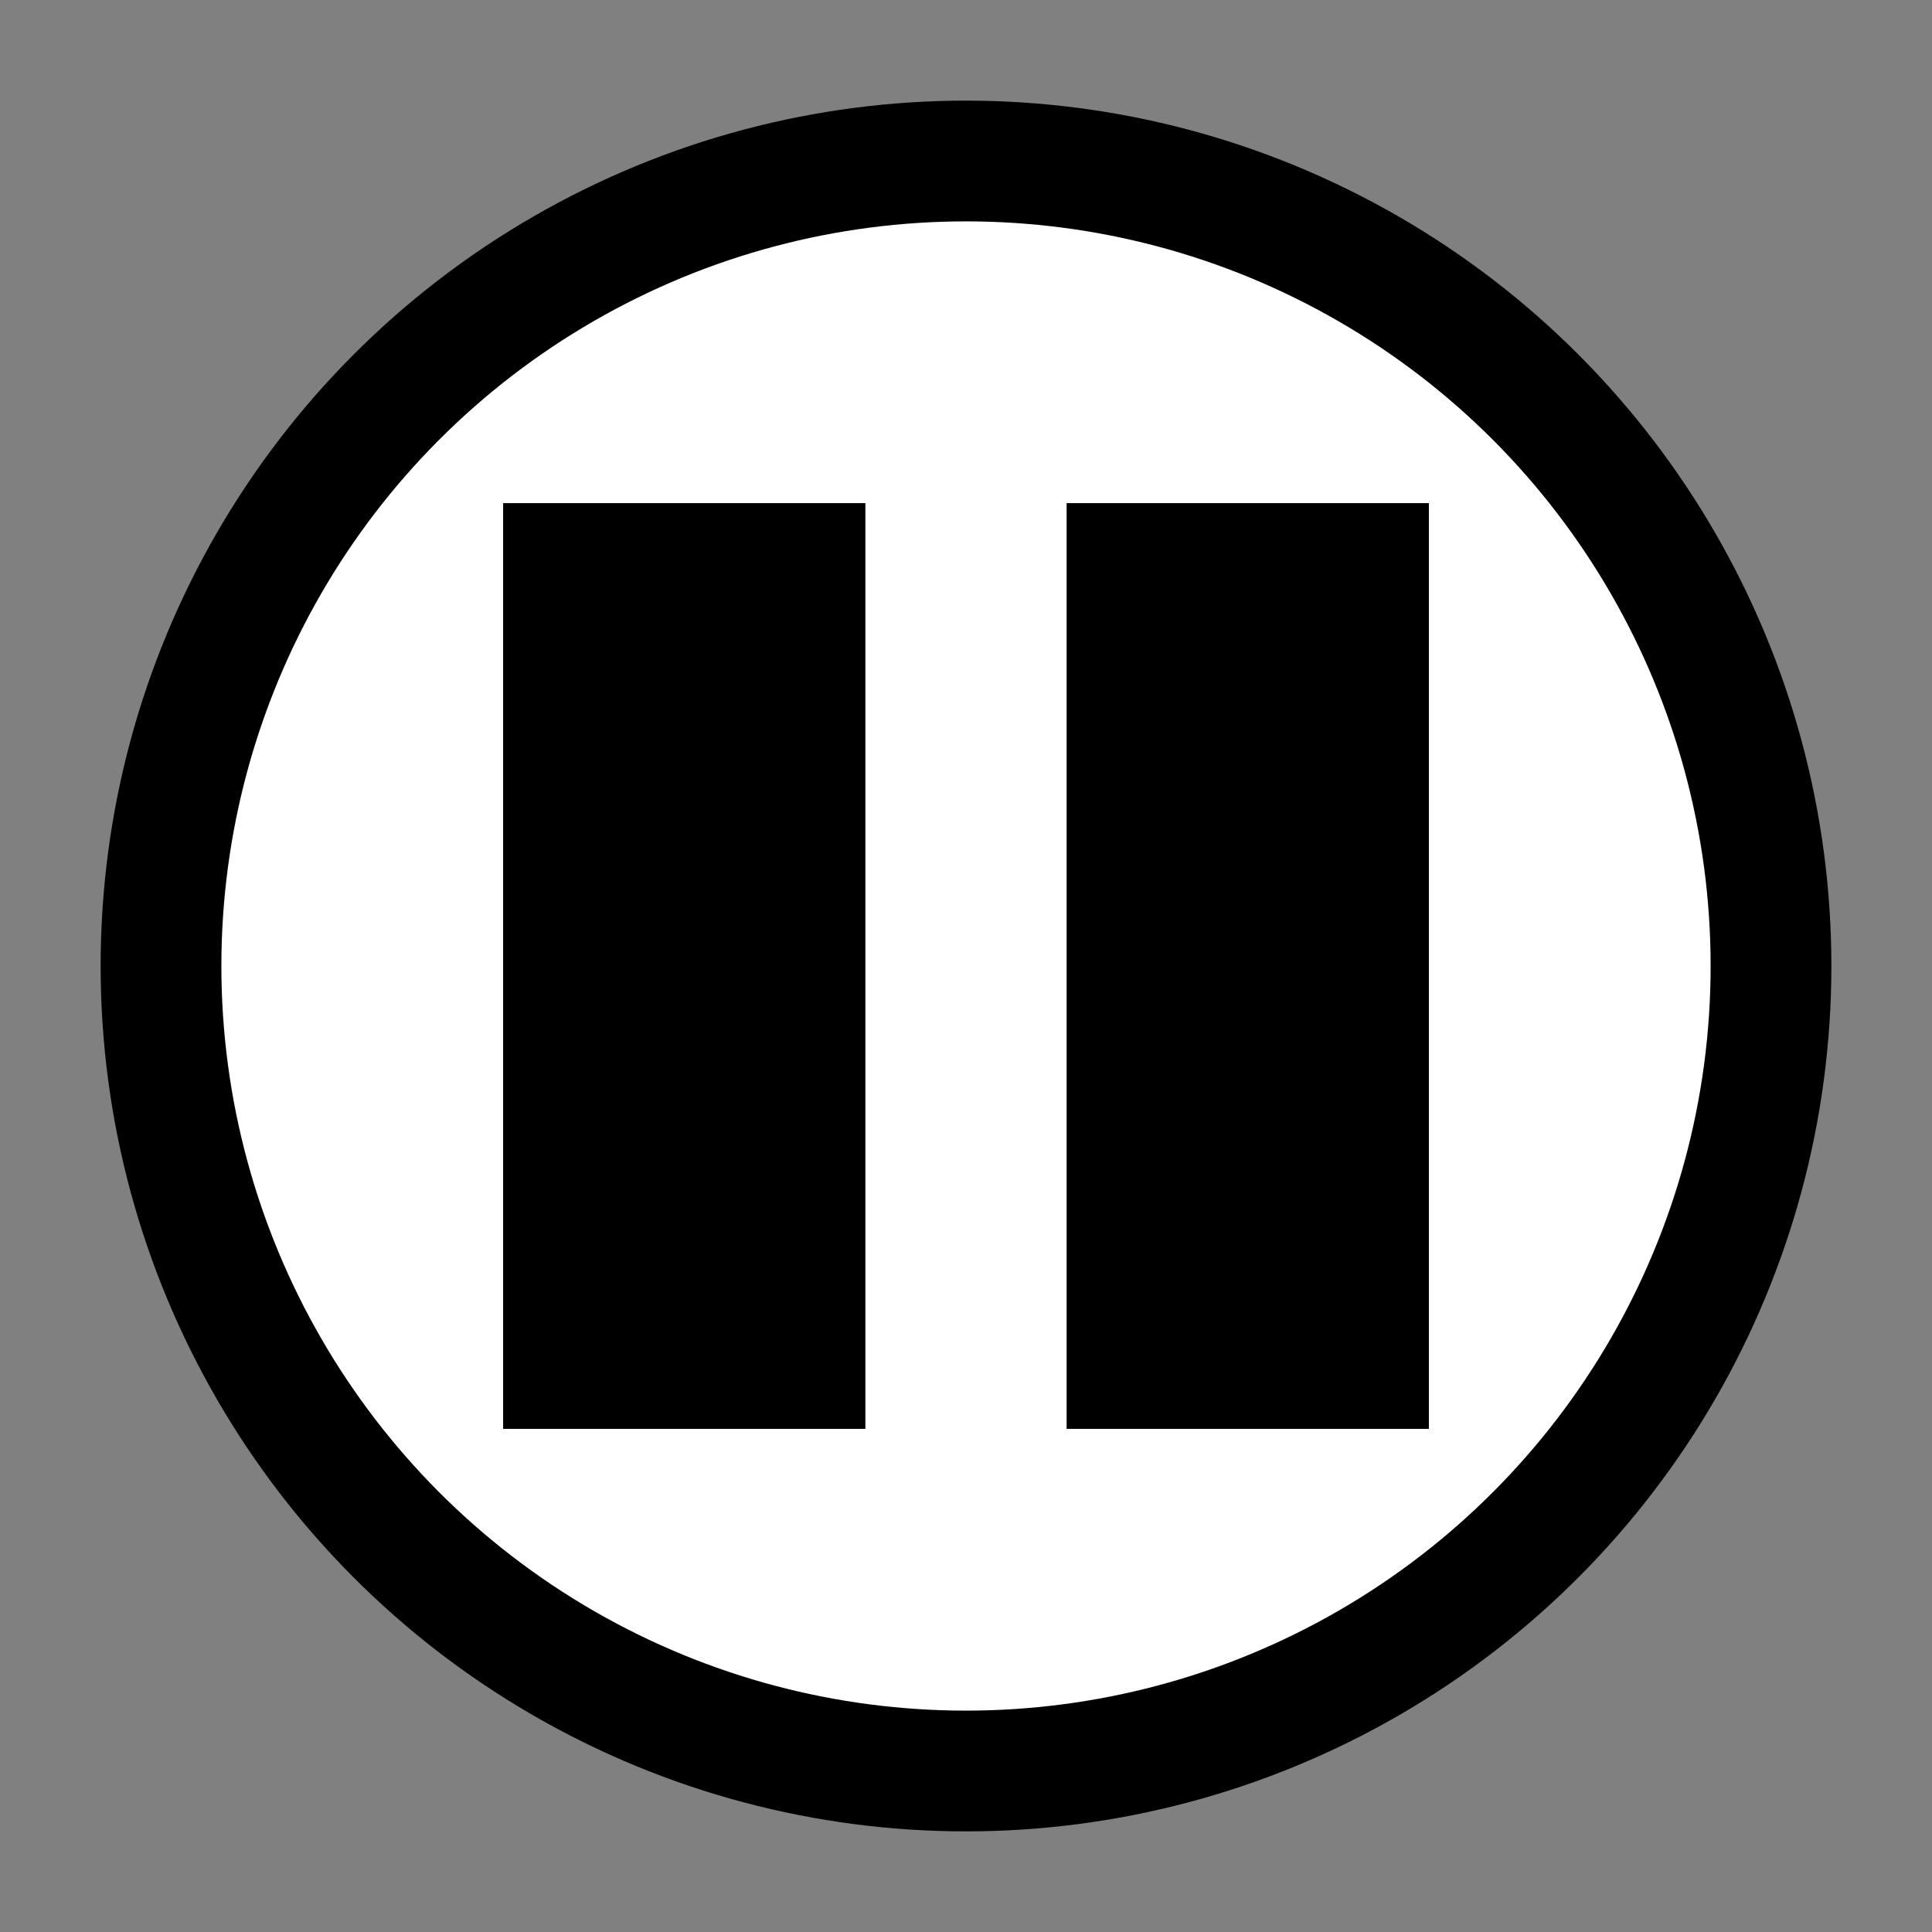 <svg xmlns="http://www.w3.org/2000/svg" width="50" height="50" viewBox="0 0 24 24" fill="none">
  <rect x="0" y="0" width="24" height="24" fill="#808080" stroke="none"/>
  <!-- White Circle Background -->
  <circle cx="12" cy="12" r="10" fill="white" stroke="#000000" stroke-width="1.5" />
  
  <!-- Pause Bars (filled with black color) -->
  <!-- Decreased width and shifted to the right -->
  <rect x="7" y="7" width="3" height="10" fill="black" stroke="#000000" stroke-width="1.5"/>
  <rect x="14" y="7" width="3" height="10" fill="black" stroke="#000000" stroke-width="1.5"/>
</svg>

<!-- <svg xmlns="http://www.w3.org/2000/svg" width="44" height="44" viewBox="0 0 44 44" fill="none">
  
  <circle cx="22" cy="22" r="20" fill="white" stroke="#000000" stroke-width="1.5"/>
  <path d="M2 9H17V21H2V9Z" fill="black"/>
  <path d="M22 9H37V21H22V9Z" fill="black"/>
</svg> -->
